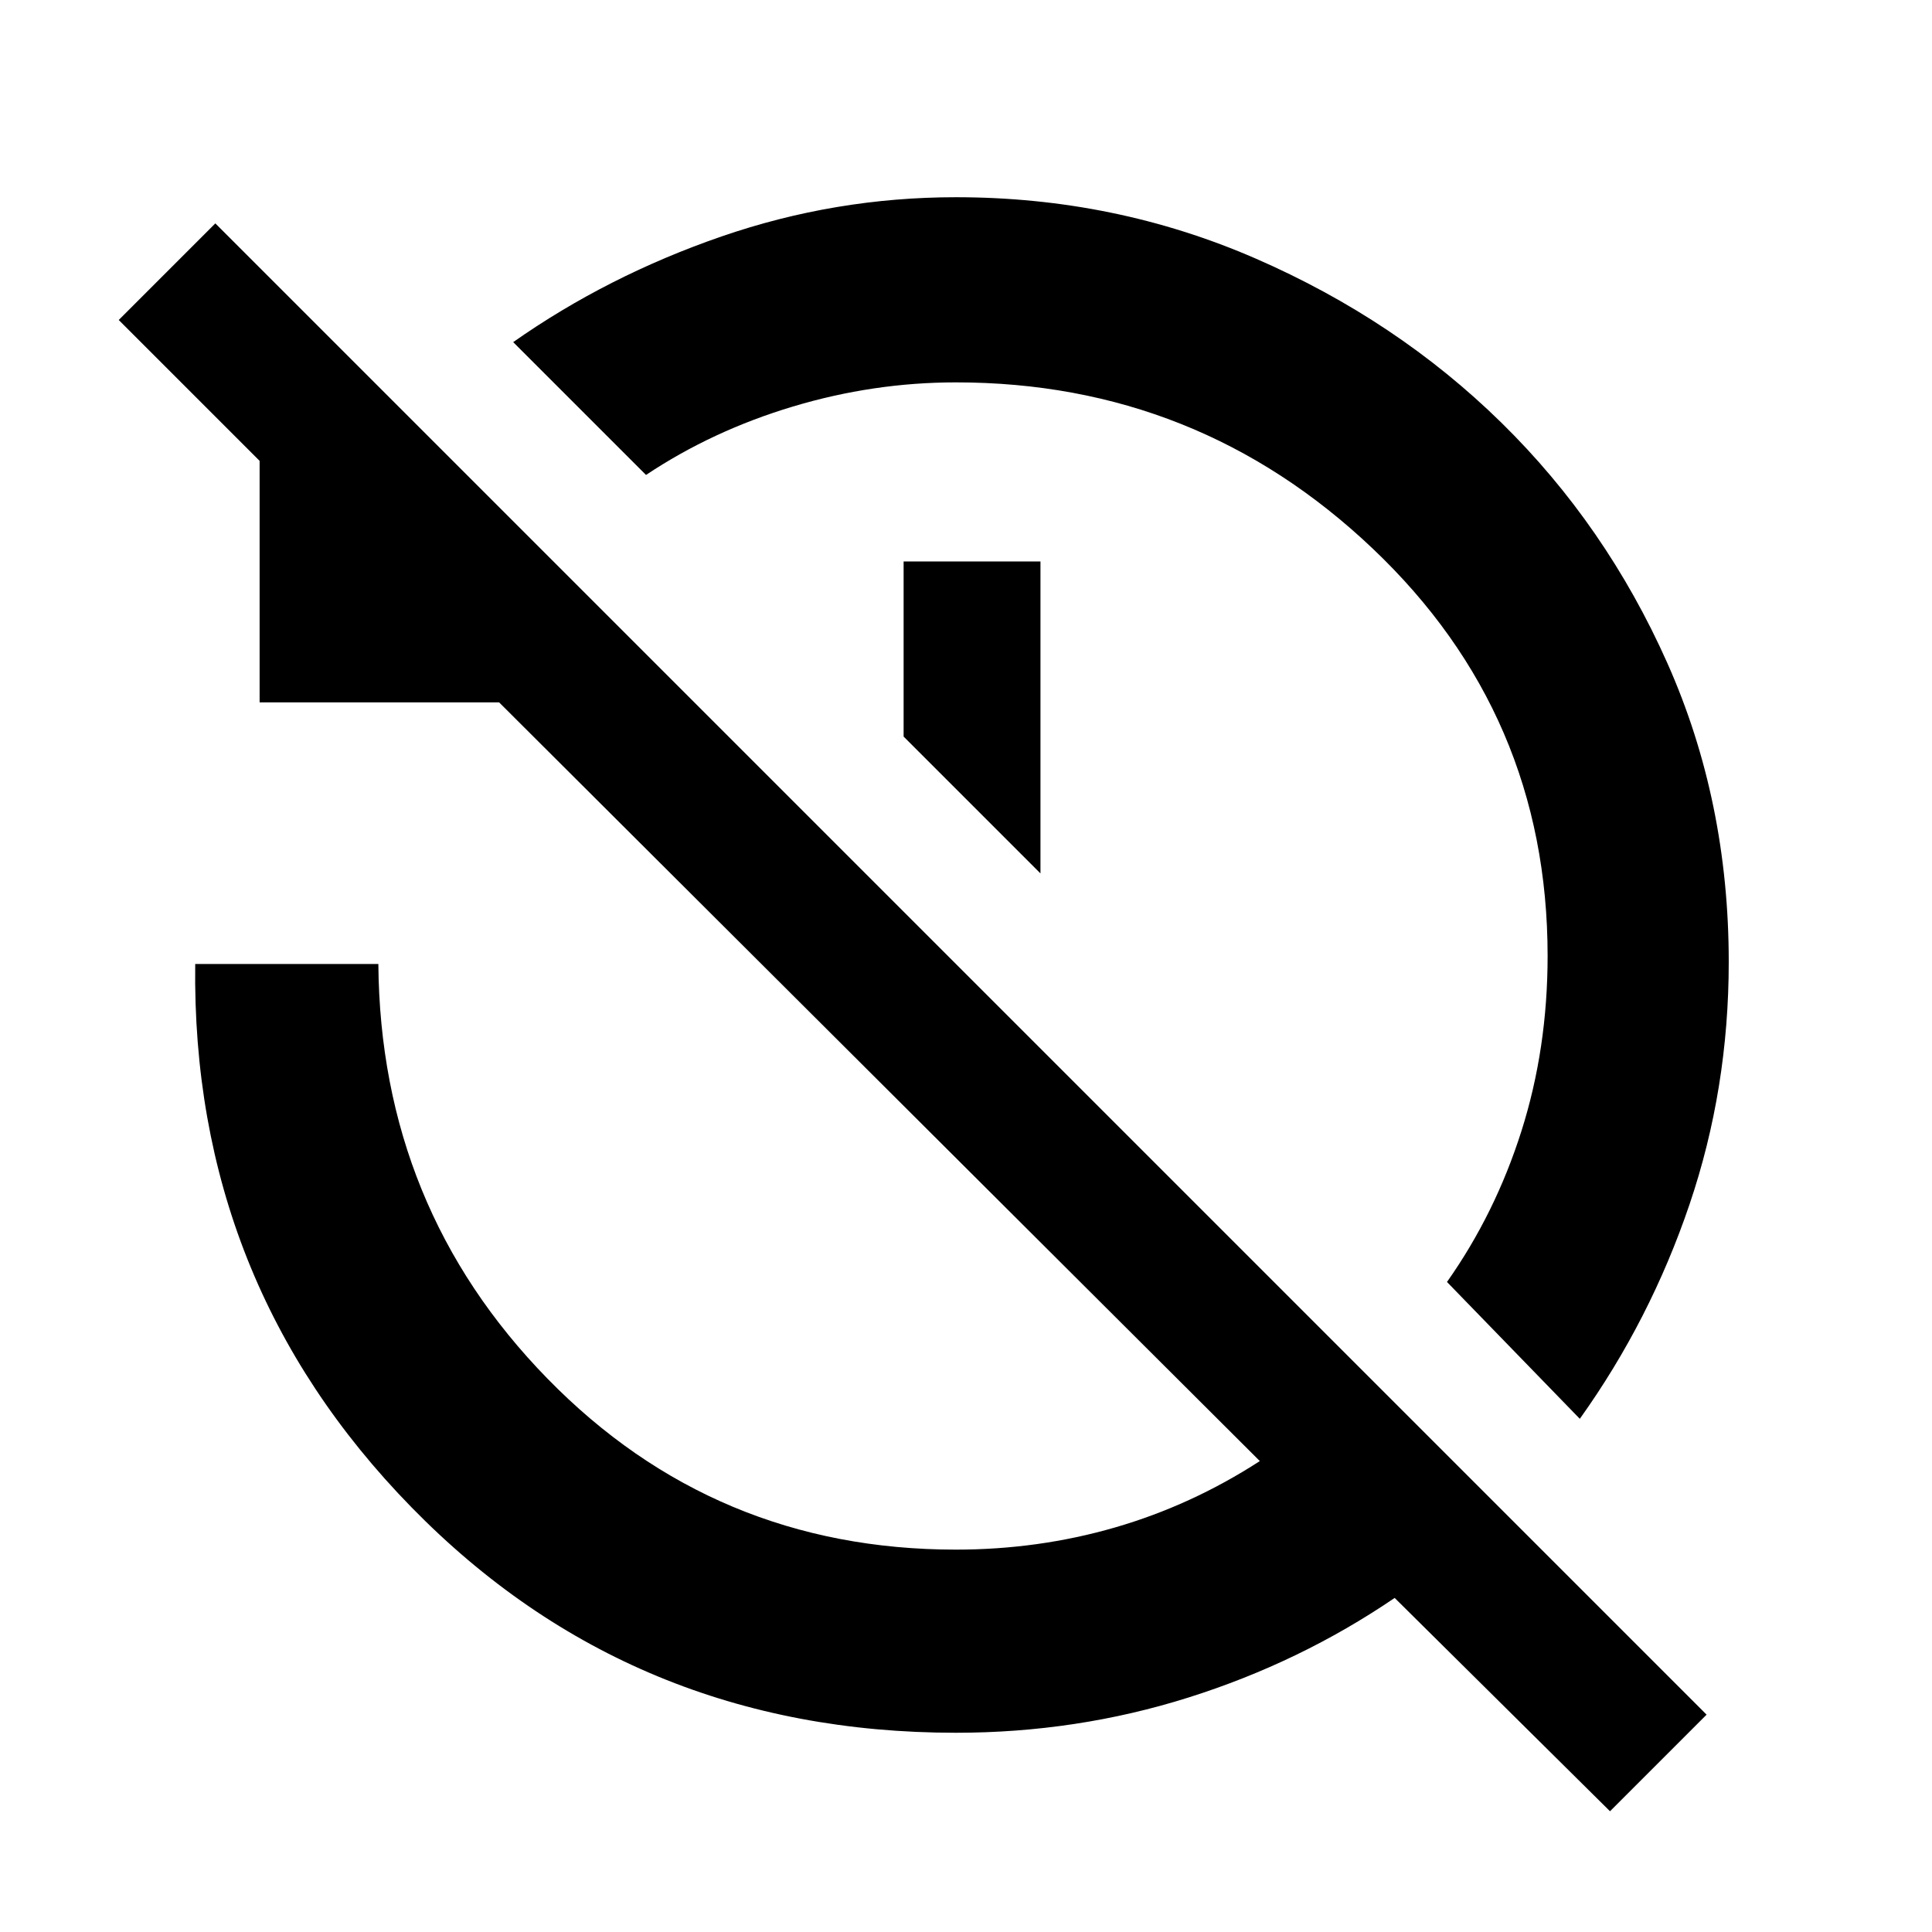 <svg xmlns="http://www.w3.org/2000/svg" height="48" viewBox="0 -960 960 960" width="48"><path d="m785-255-66-68q24-34 37-75t13-87q0-120-87-202.5T475-770q-41 0-81 12t-73 34l-66-66q47-33 103.5-52.5T475-862q79 0 149 30.5T746-750q52 51 82.5 119.5T859-482q0 63-19.5 120.5T785-255ZM517-526l-68-68v-87h68v155ZM800-60 693-166q-47 32-102.5 49.5T475-99q-161 0-270.5-112T97-481h91q1 121 84 206t203 85q41 0 79-11t72-33L248-611H129v-120l-70-70 48-48 741 741-48 48Z"/></svg>